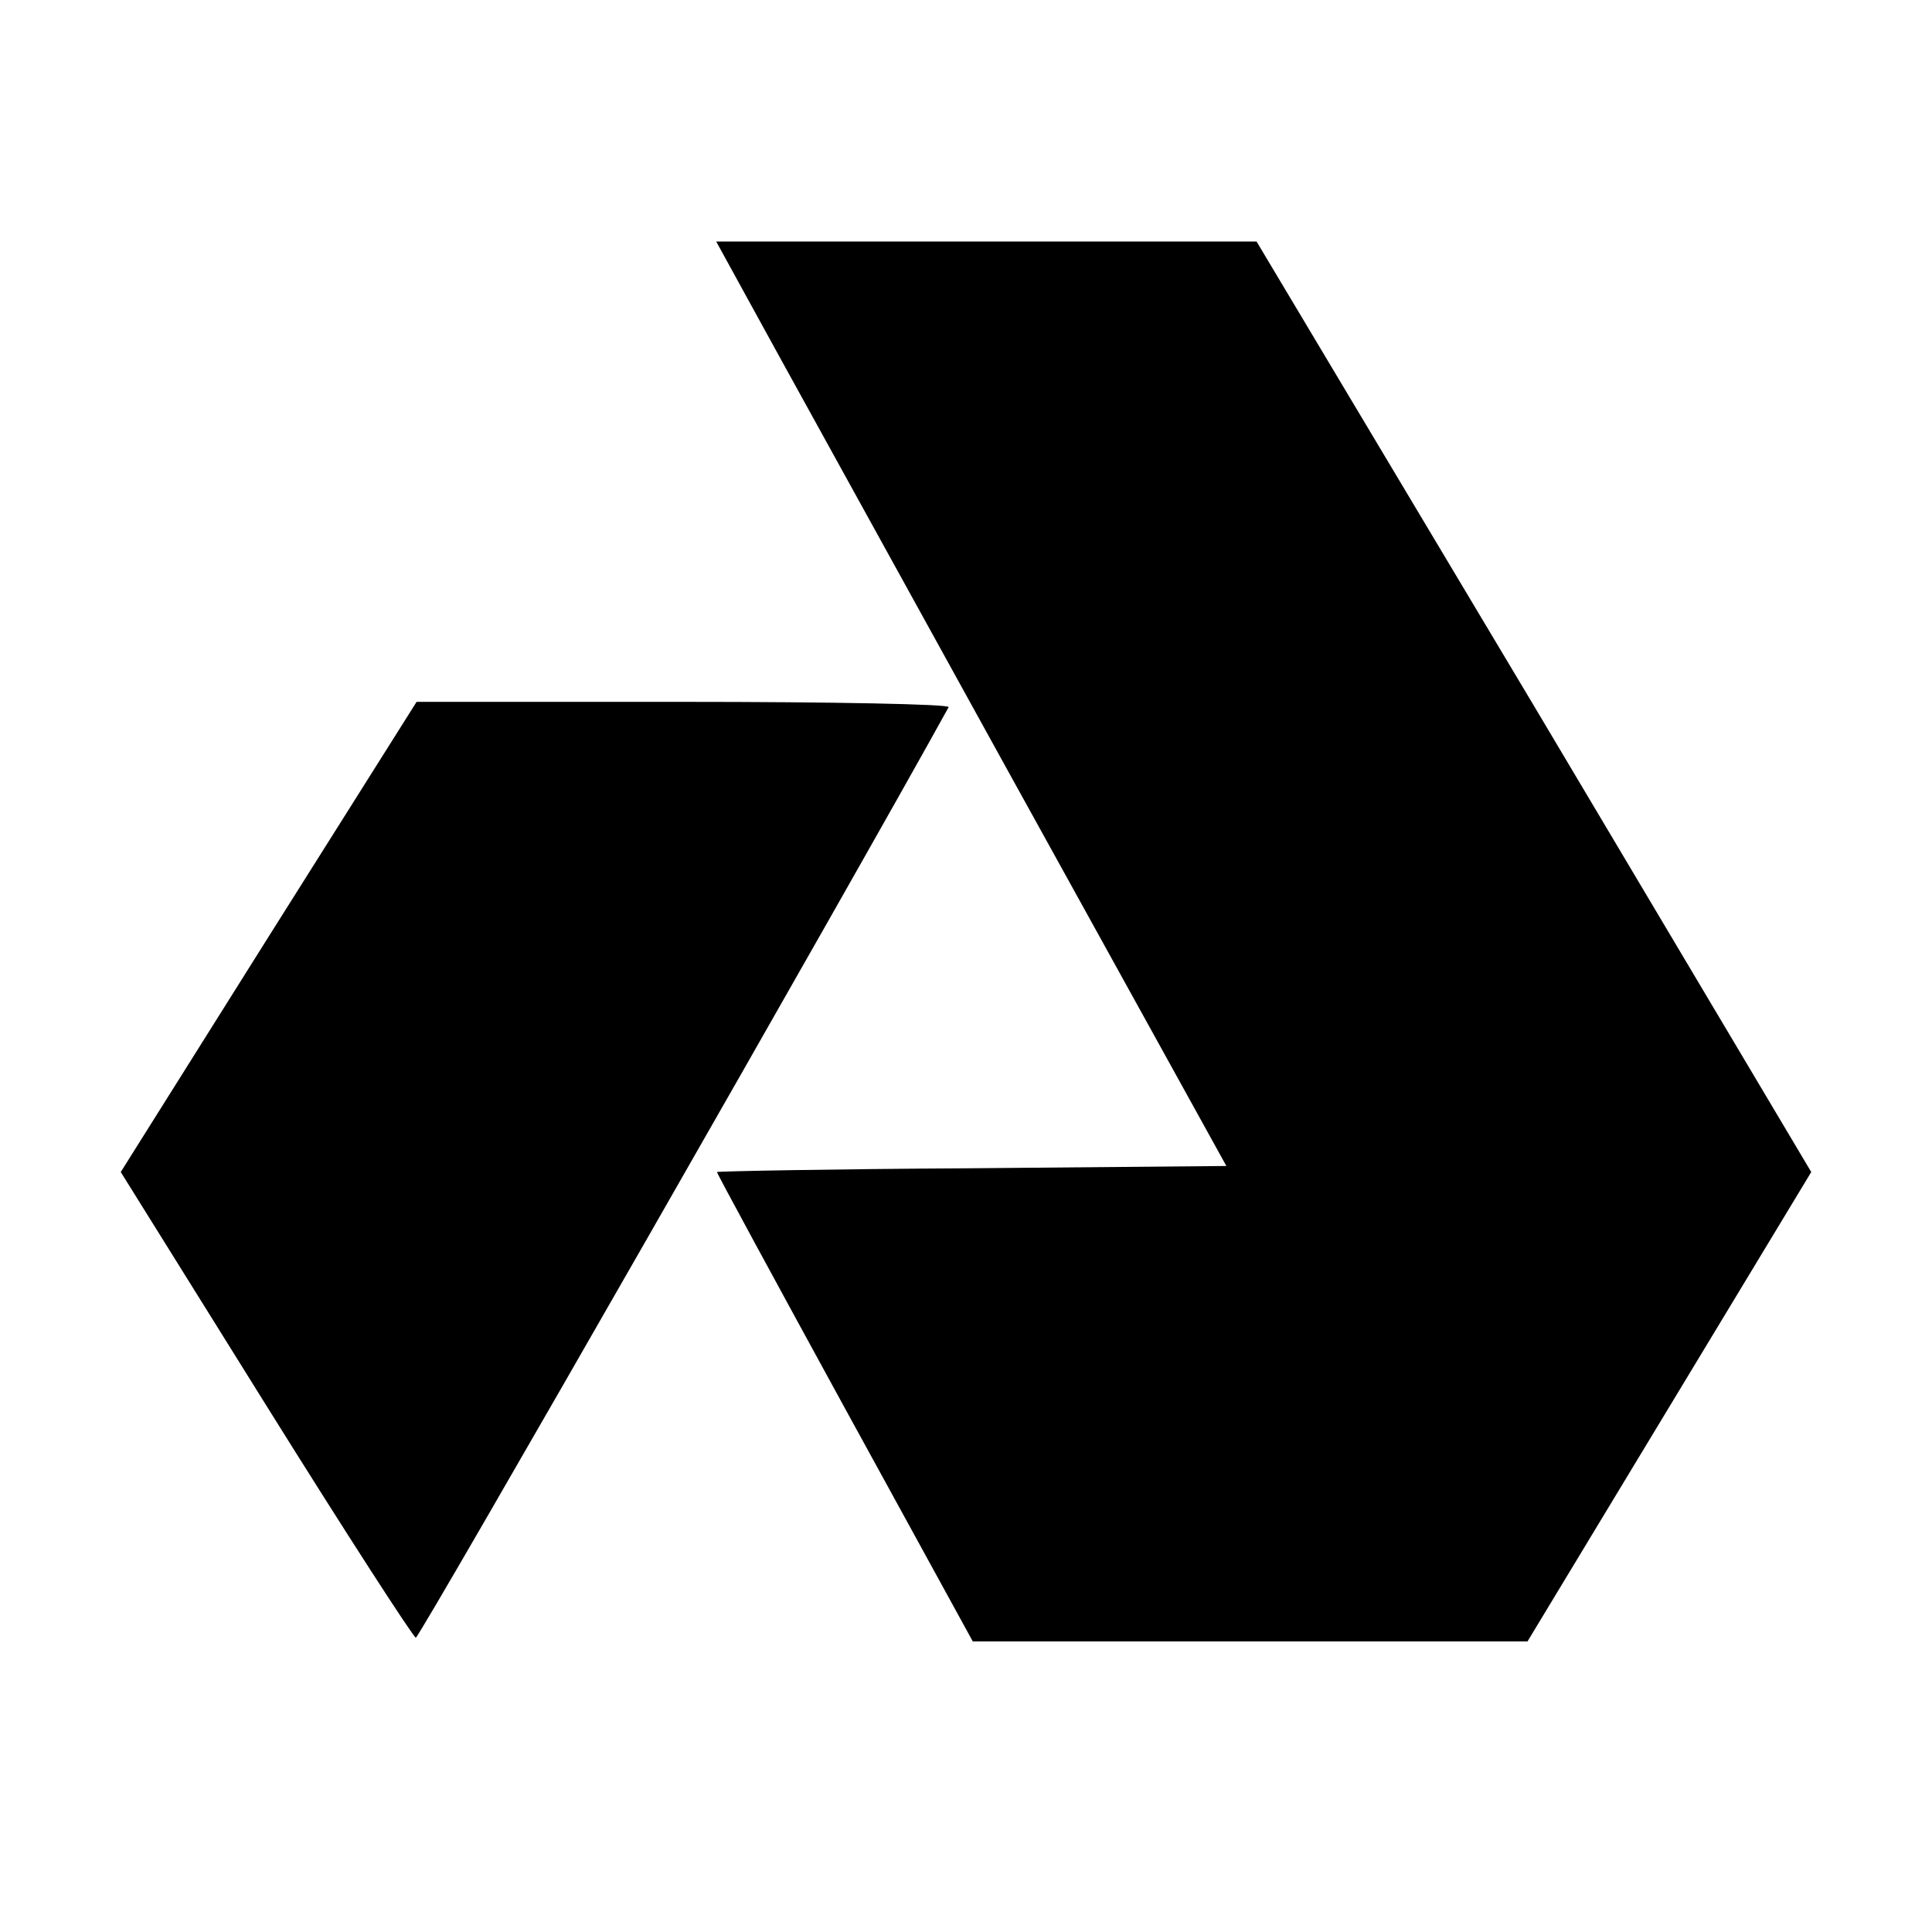 <?xml version="1.0" standalone="no"?>
<!DOCTYPE svg PUBLIC "-//W3C//DTD SVG 20010904//EN"
 "http://www.w3.org/TR/2001/REC-SVG-20010904/DTD/svg10.dtd">
<svg version="1.0" xmlns="http://www.w3.org/2000/svg"
 width="256pt" height="256pt" viewBox="0 0 256 256"
 preserveAspectRatio="xMidYMid meet">

<g transform="translate(0,256) scale(0.1,-0.1)"
fill="#000000" stroke="none">
<path d="M994 2158 c25 -46 177 -321 338 -613 l293 -530 -337 -3 c-186 -1
-338 -4 -338 -5 0 -2 76 -142 169 -312 l170 -310 367 0 368 0 188 311 188 311
-367 617 -368 616 -358 0 -358 0 45 -82z"/>
<path d="M356 1319 l-196 -312 192 -308 c106 -170 196 -309 199 -309 5 0 582
1008 706 1233 2 4 -155 7 -351 7 l-354 0 -196 -311z"/>
</g>
</svg>
